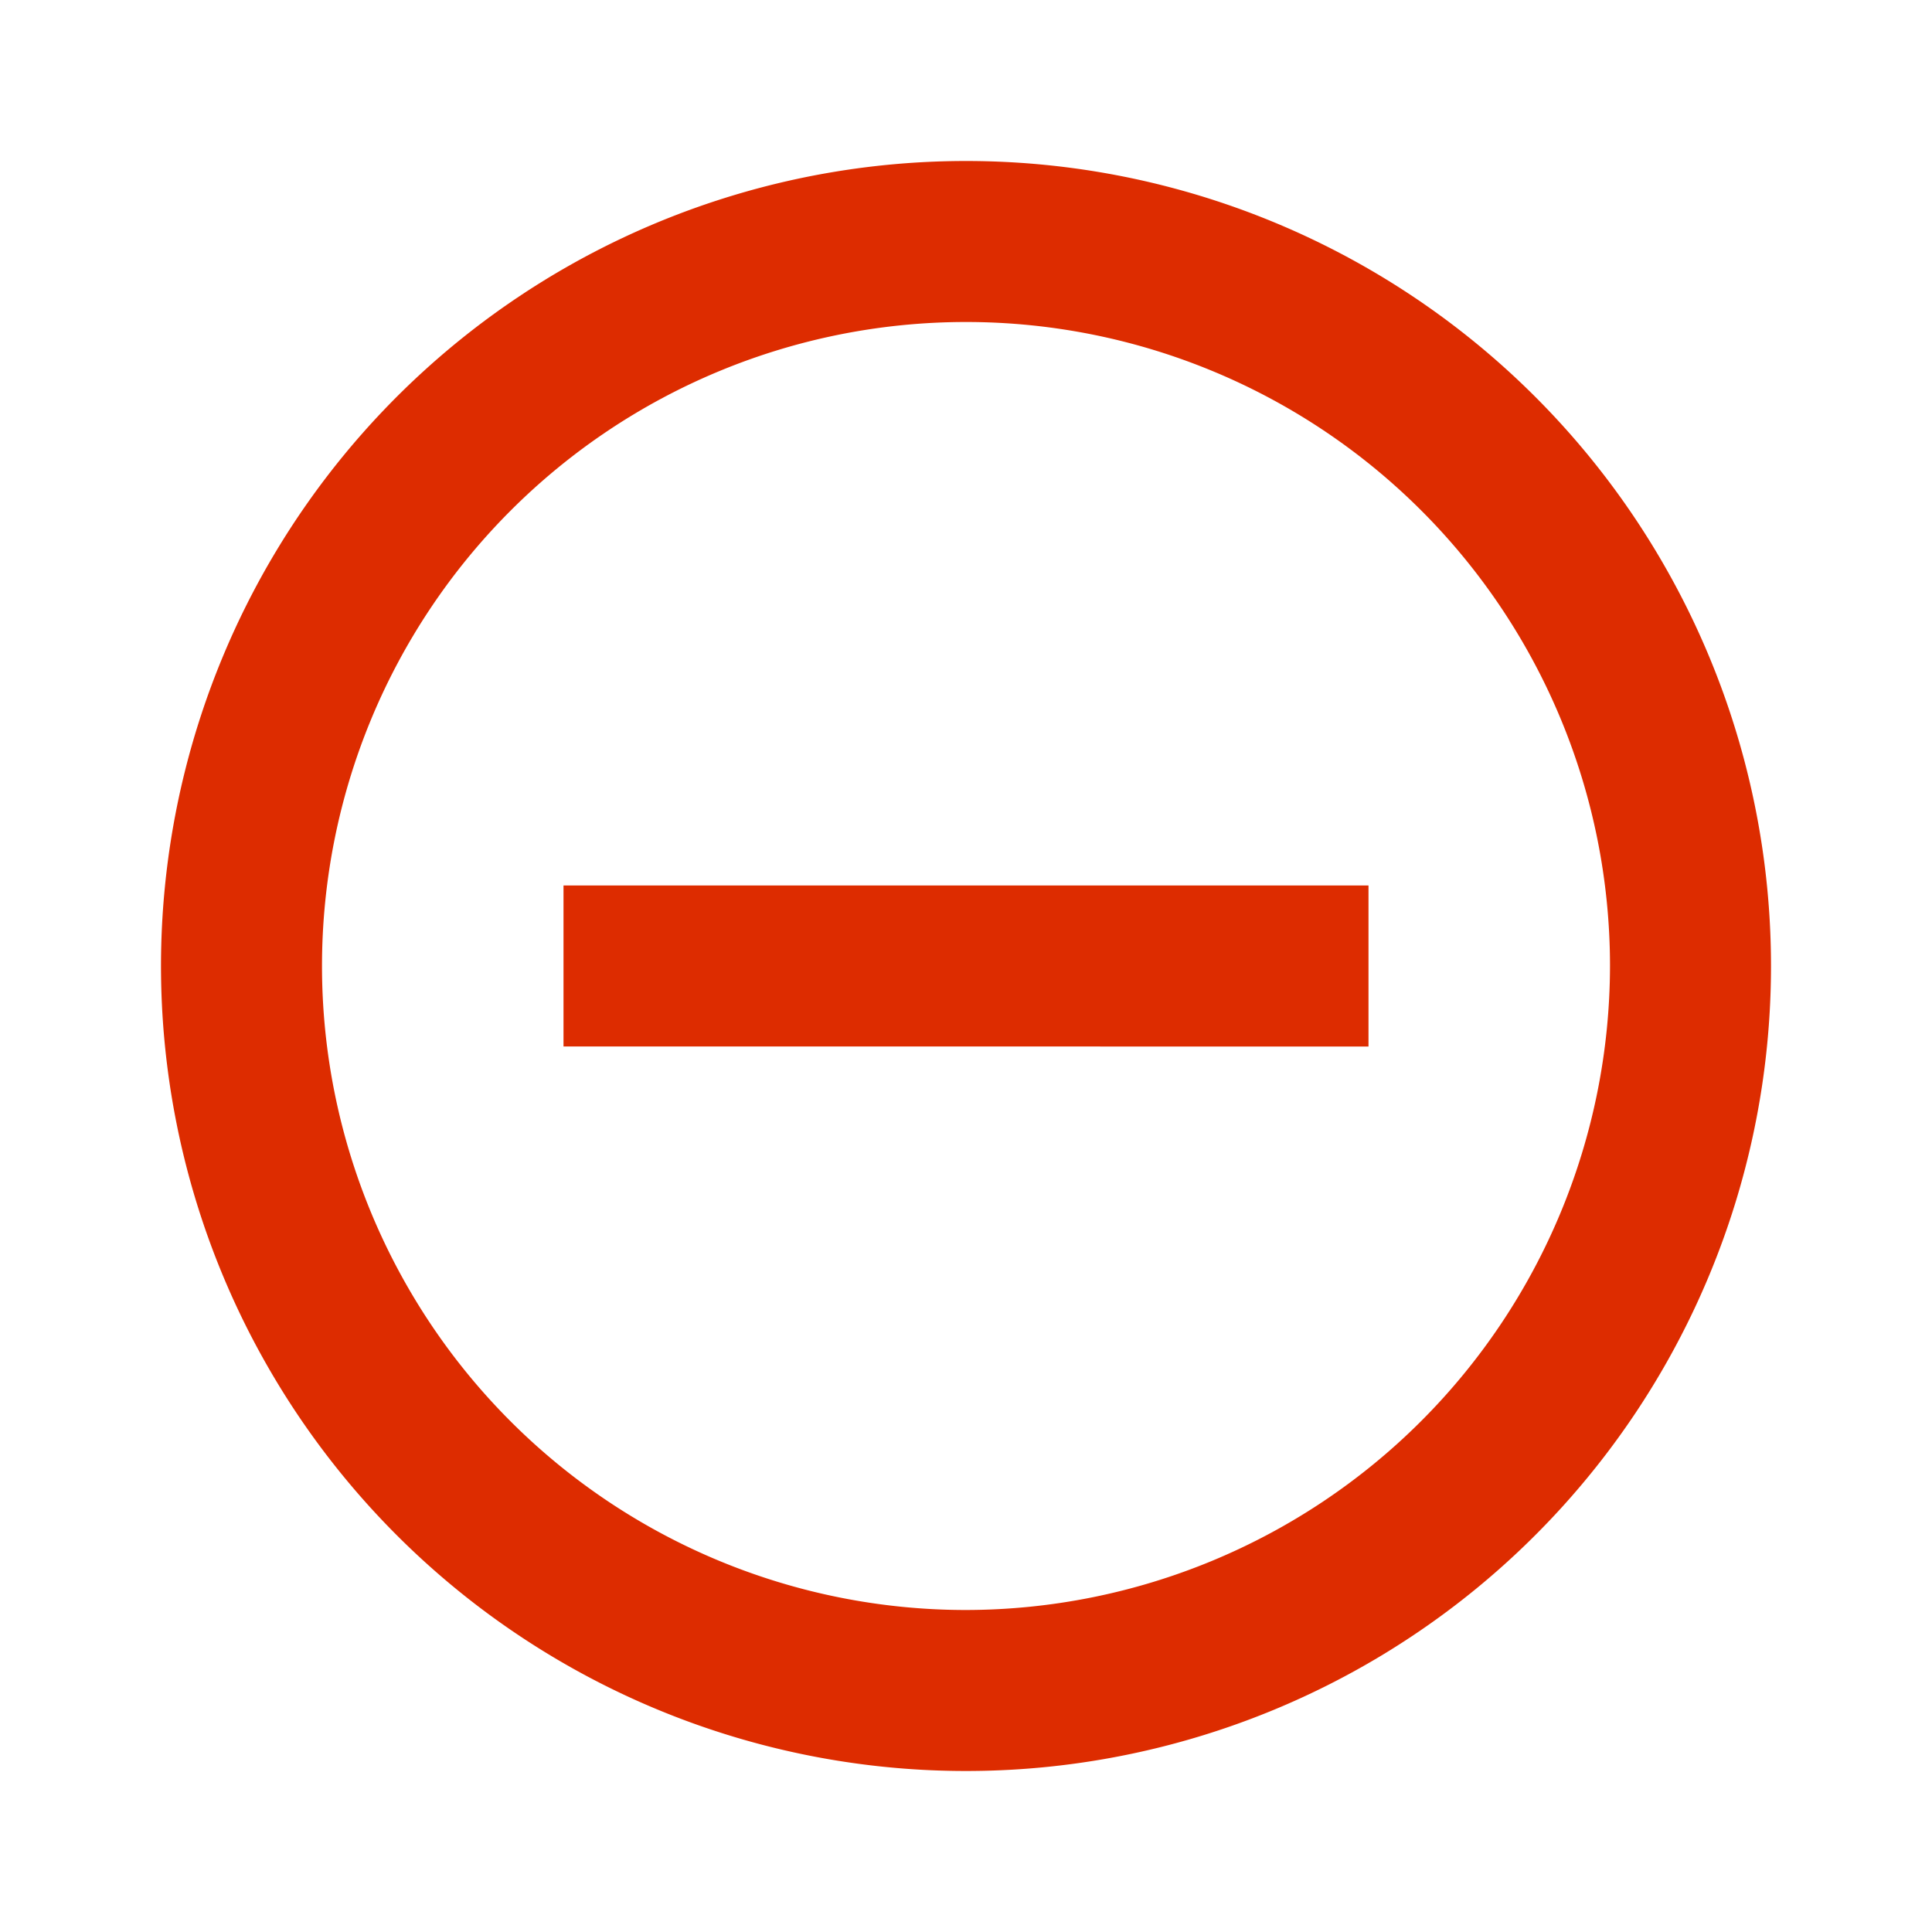 <svg id="remove_circle_outline_black_24dp" xmlns="http://www.w3.org/2000/svg" width="24" height="24" viewBox="0 0 24 24">
  <path id="Path_44031" data-name="Path 44031" d="M0,0H24V24H0Z" fill="none"/>
  <path id="Path_44032" data-name="Path 44032" d="M7,11v2H17V11Zm5-9A10,10,0,1,0,22,12,10,10,0,0,0,12,2Zm0,18a8,8,0,1,1,8-8A8.011,8.011,0,0,1,12,20Z" fill="#dd2c00"/>
</svg>
